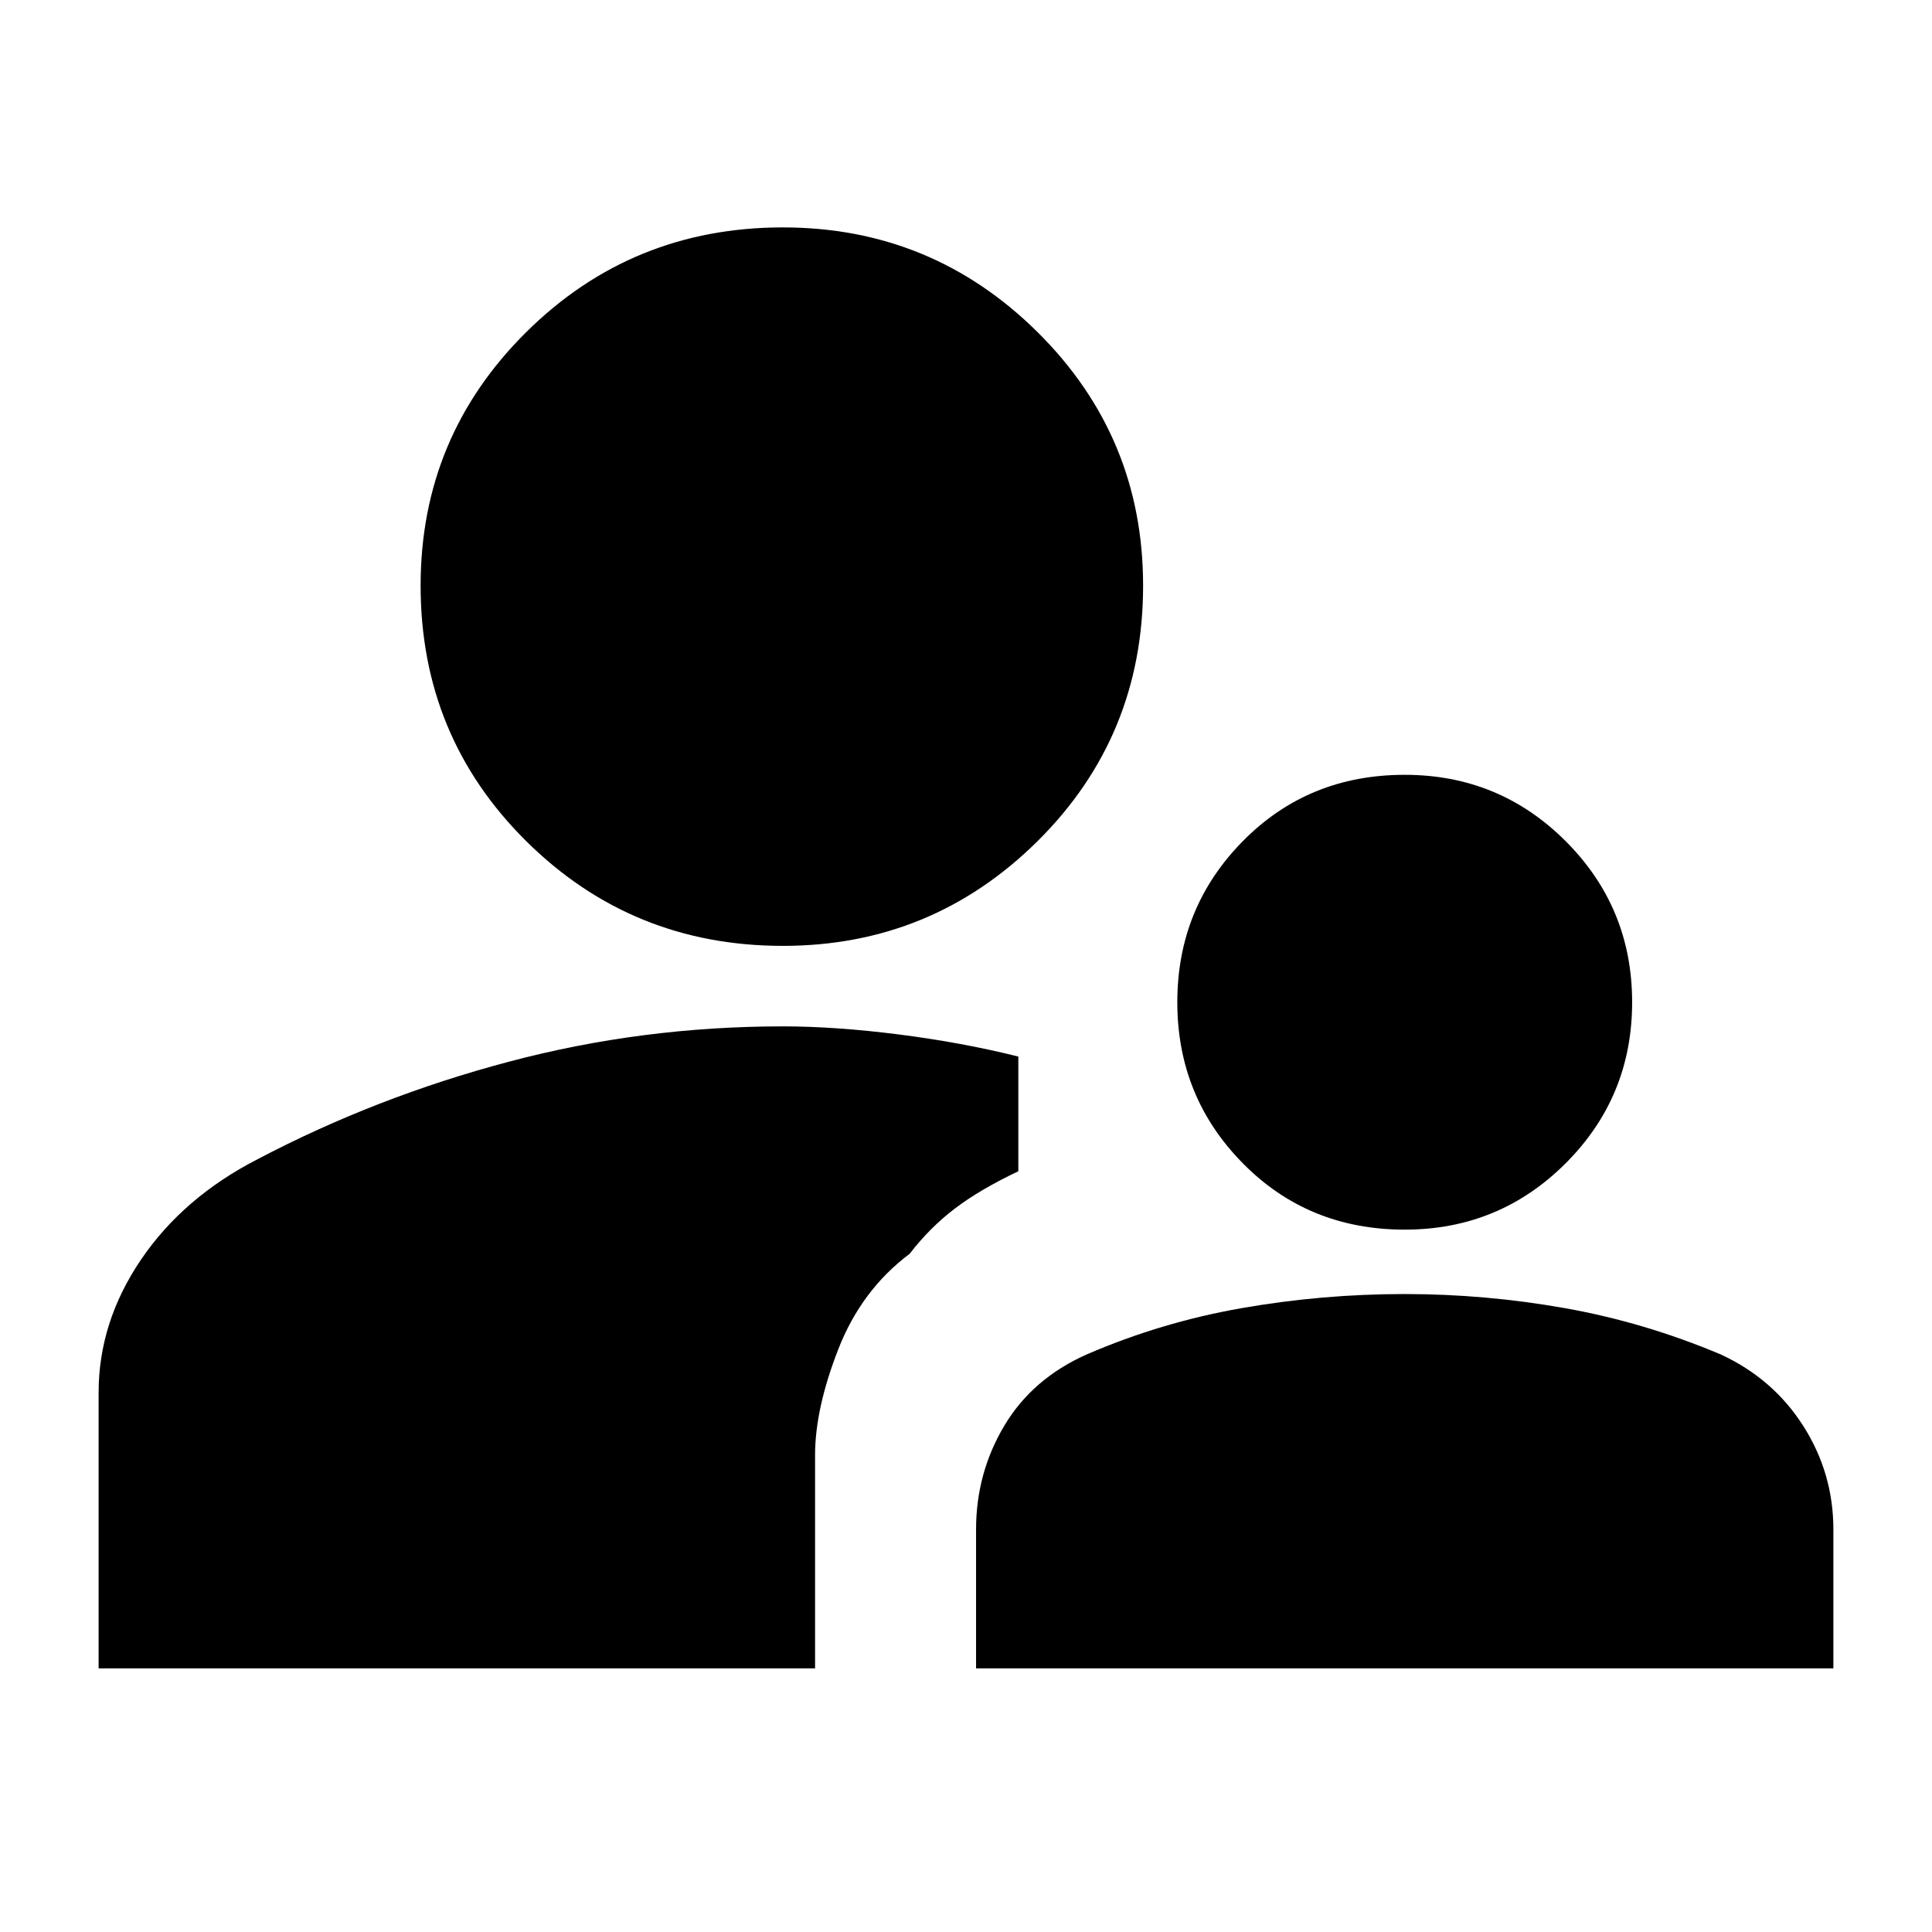 <svg xmlns="http://www.w3.org/2000/svg" height="24" width="24"><path d="M17.45 15.275q-1.2 0-2.012-.825-.813-.825-.813-2t.813-2q.812-.825 2.012-.825 1.175 0 2 .825t.825 2q0 1.175-.825 2t-2 .825Zm-5.325 5.45V19q0-.7.35-1.288.35-.587 1.025-.887.925-.4 1.925-.575 1-.175 2.025-.175 1 0 1.988.175.987.175 1.937.575.65.3 1.025.887.375.588.375 1.288v1.725Zm-2.4-8.975q-1.875 0-3.187-1.3-1.313-1.3-1.313-3.175 0-1.85 1.313-3.15 1.312-1.3 3.187-1.3 1.85 0 3.163 1.3 1.312 1.3 1.312 3.15 0 1.875-1.312 3.175-1.313 1.3-3.163 1.3Zm-8.5 8.975V17.3q0-.875.525-1.65.525-.775 1.45-1.25 1.475-.775 3.125-1.212 1.65-.438 3.4-.438.65 0 1.438.1.787.1 1.487.275v1.425q-.475.225-.787.462-.313.238-.563.563-.6.45-.887 1.187-.288.738-.288 1.313v2.65Z"/></svg>
